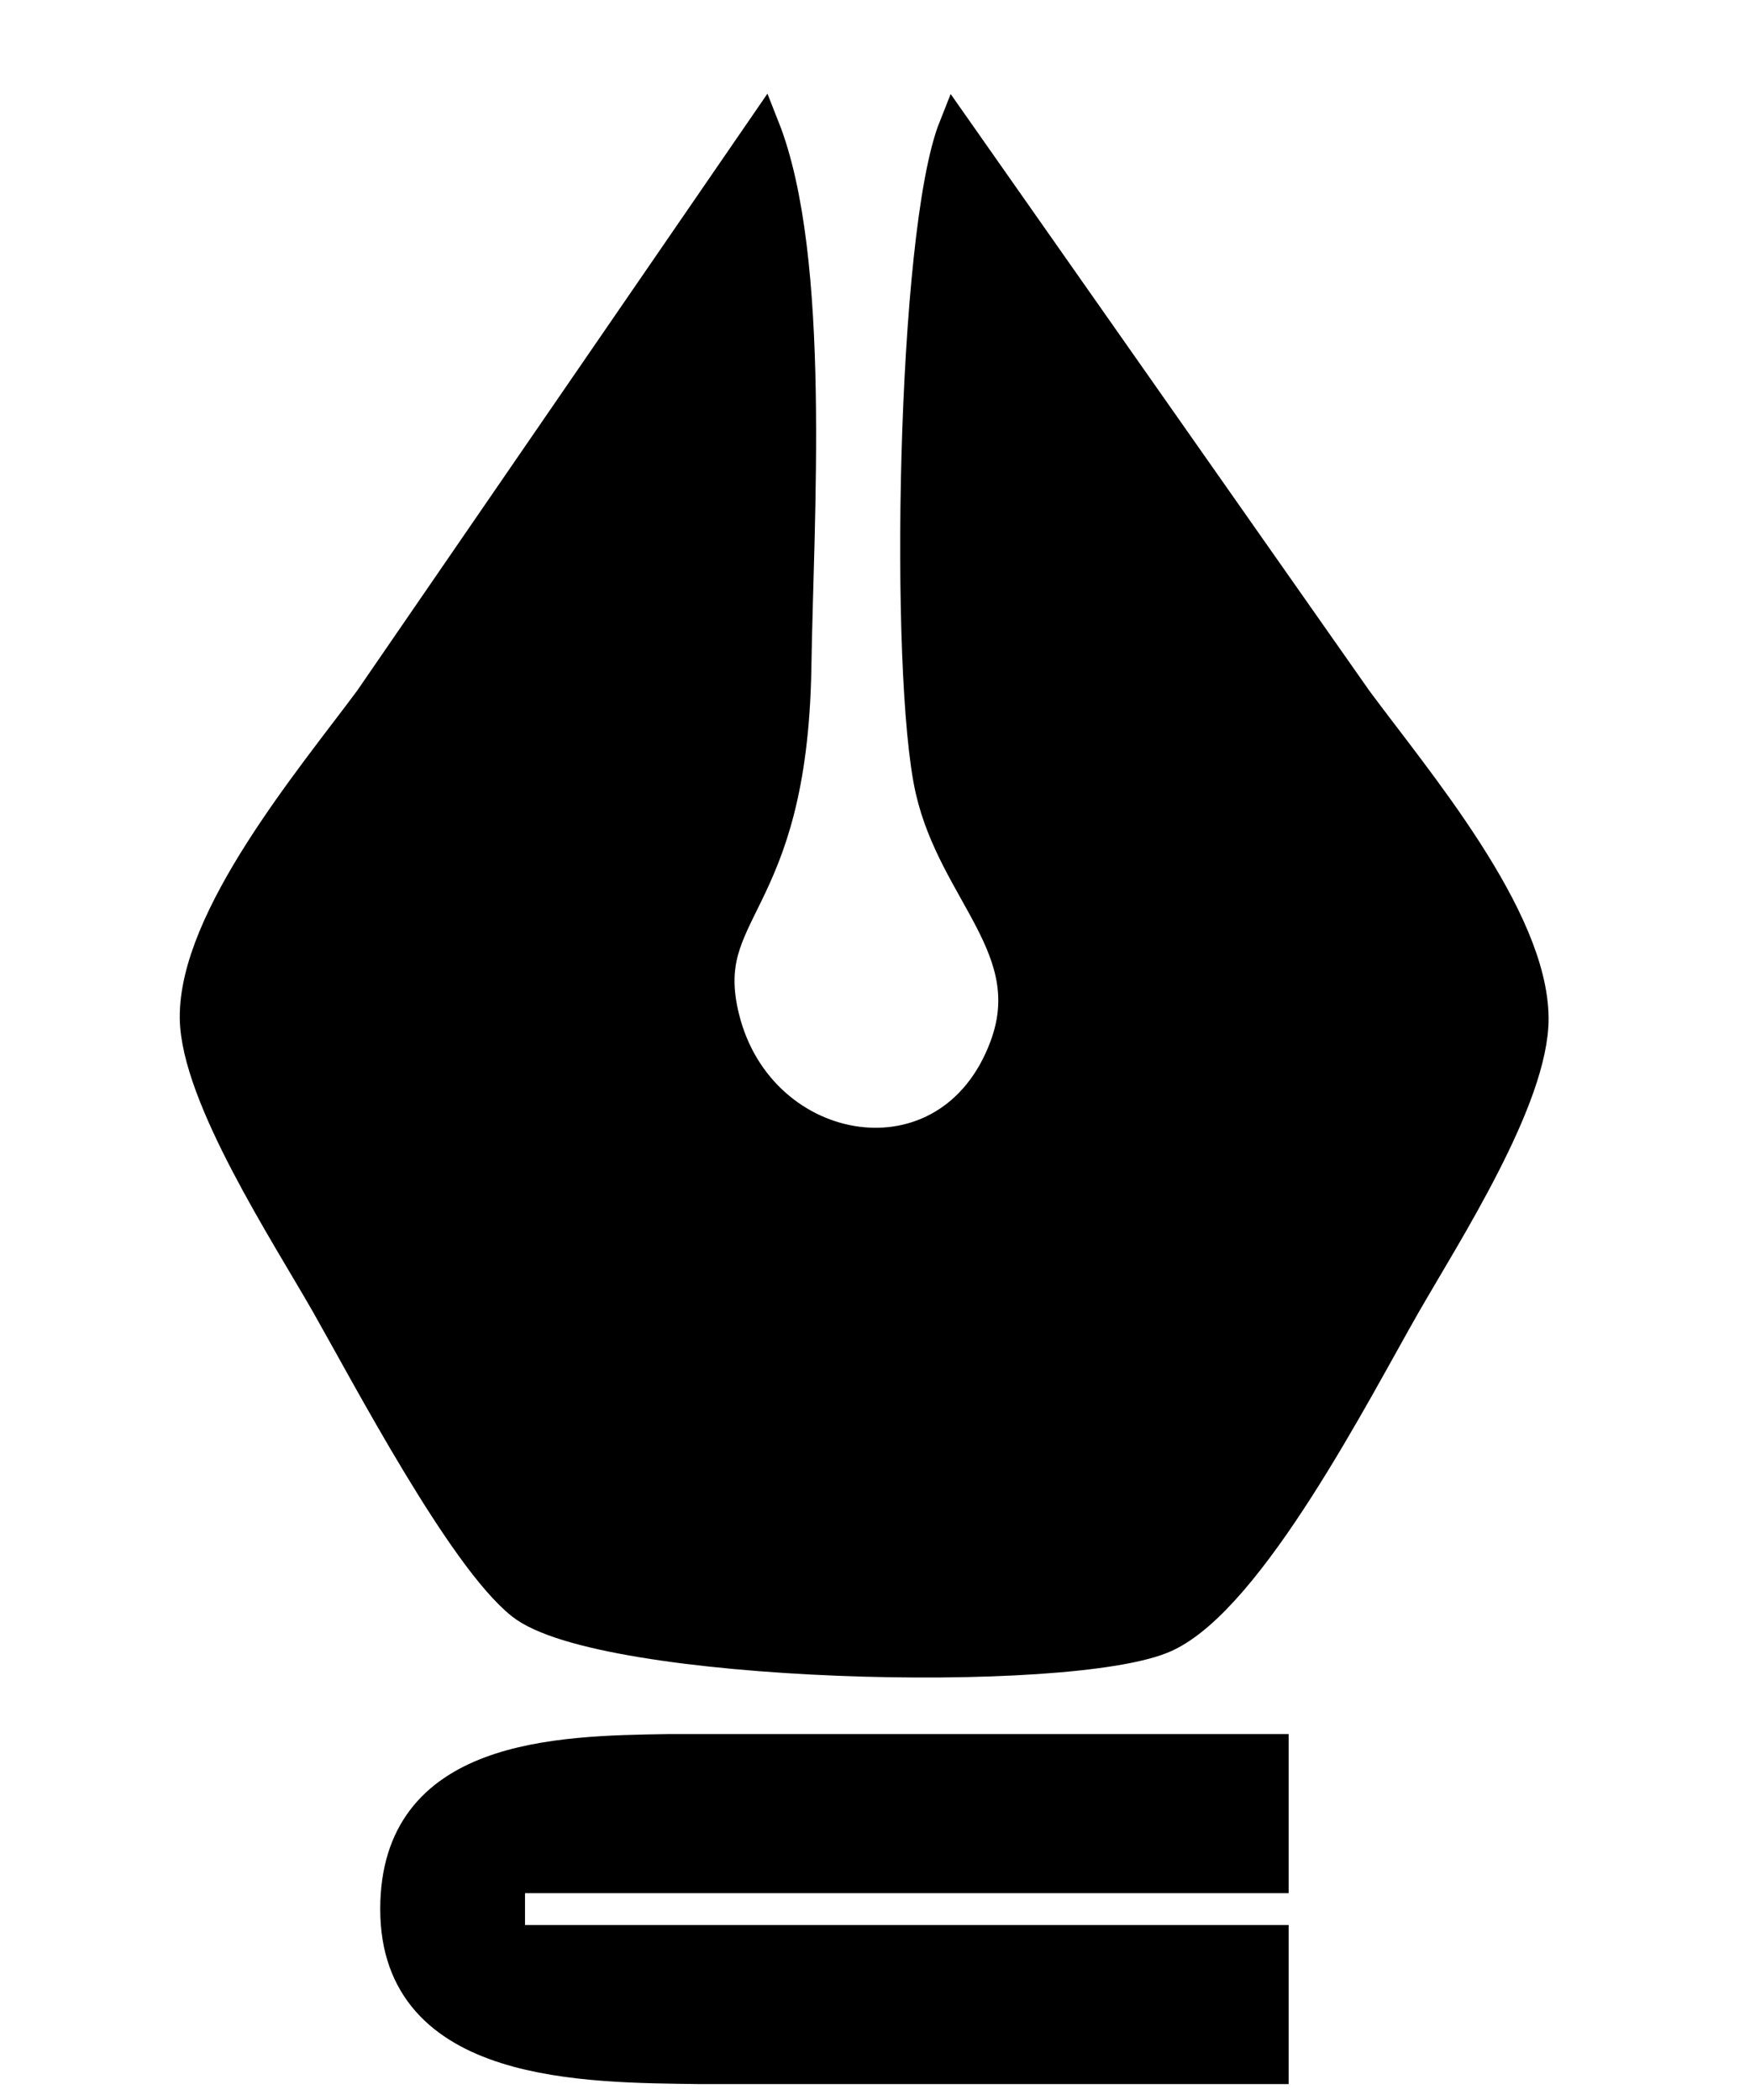 <?xml version="1.0" encoding="UTF-8" standalone="no"?>
<!DOCTYPE svg PUBLIC "-//W3C//DTD SVG 20010904//EN"
              "http://www.w3.org/TR/2001/REC-SVG-20010904/DTD/svg10.dtd">

<svg xmlns="http://www.w3.org/2000/svg"
     width="55" height="66"
     viewBox="0 0 55 66">
  <path id="logo"
        fill="black" stroke="black" stroke-width="1"
        d="M 24.00,4.00
           C 25.63,8.12 25.07,16.34 25.00,21.00
             24.87,28.66 21.88,28.51 22.74,31.99
             23.86,36.54 29.86,37.58 31.60,32.90
             32.74,29.83 30.01,28.06 29.27,24.83
             28.45,21.24 28.68,7.32 30.00,4.00
             30.00,4.00 42.63,22.00 42.63,22.00
             44.49,24.52 48.15,28.82 48.17,32.00
             48.18,34.51 45.44,38.75 44.15,41.00
             42.63,43.65 39.29,50.21 36.62,51.43
             33.68,52.77 18.88,52.40 16.39,50.40
             14.54,48.92 11.58,43.29 10.28,41.00
             9.01,38.77 6.18,34.45 6.15,32.00
             6.11,28.86 9.79,24.48 11.63,22.00
             11.63,22.00 24.00,4.00 24.00,4.00 Z
           M 40.00,65.00
           C 40.00,65.00 22.00,65.00 22.00,65.00
             18.44,64.95 12.45,65.01 12.45,60.00
             12.45,55.16 17.47,55.05 21.00,55.00
             21.00,55.00 40.00,55.00 40.00,55.00
             40.00,55.00 40.00,59.00 40.00,59.00
             40.00,59.00 16.00,59.00 16.00,59.00
             16.00,59.00 16.00,61.00 16.00,61.00
             16.00,61.00 40.00,61.00 40.00,61.00
             40.00,61.00 40.00,65.00 40.00,65.00 Z" />
</svg>
